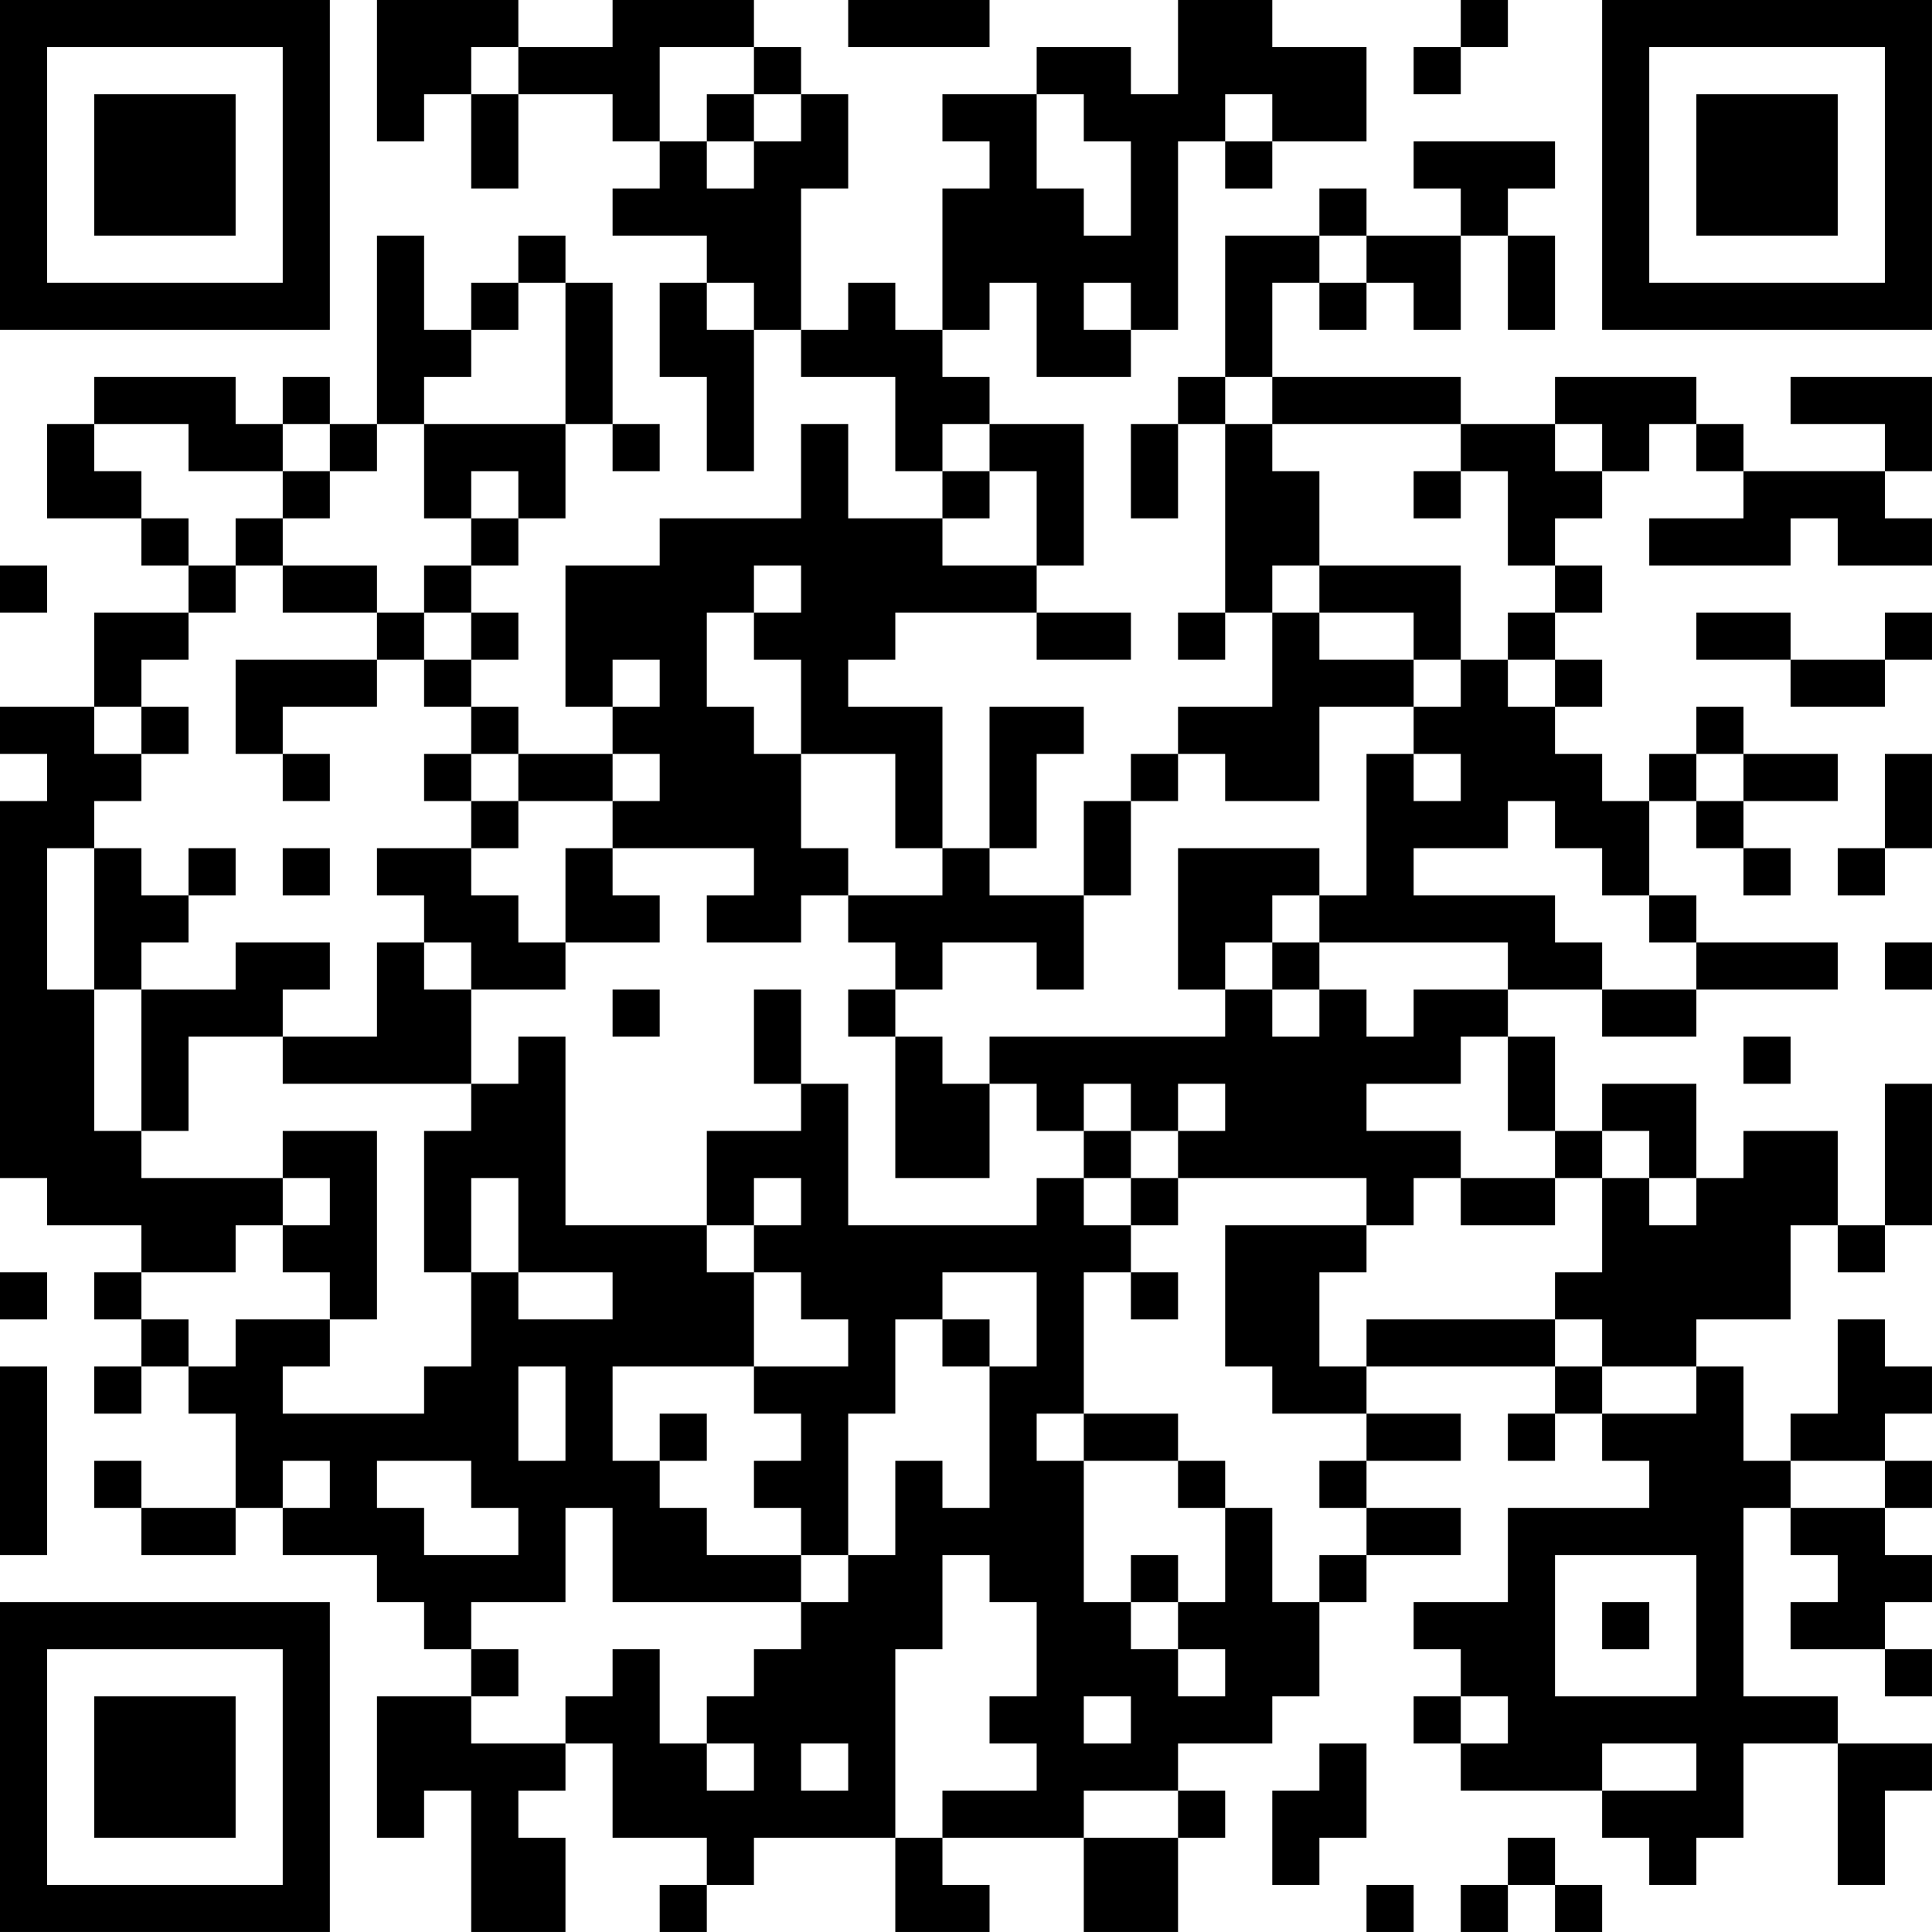 <?xml version="1.0" encoding="UTF-8"?>
<svg xmlns="http://www.w3.org/2000/svg" version="1.1" width="200" height="200" viewBox="0 0 200 200"><rect x="0" y="0" width="200" height="200" fill="#ffffff"/><g transform="scale(4.878)"><g transform="translate(0,0)"><path fill-rule="evenodd" d="M8 0L8 3L9 3L9 2L10 2L10 4L11 4L11 2L13 2L13 3L14 3L14 4L13 4L13 5L15 5L15 6L14 6L14 8L15 8L15 10L16 10L16 7L17 7L17 8L19 8L19 10L20 10L20 11L18 11L18 9L17 9L17 11L14 11L14 12L12 12L12 15L13 15L13 16L11 16L11 15L10 15L10 14L11 14L11 13L10 13L10 12L11 12L11 11L12 11L12 9L13 9L13 10L14 10L14 9L13 9L13 6L12 6L12 5L11 5L11 6L10 6L10 7L9 7L9 5L8 5L8 9L7 9L7 8L6 8L6 9L5 9L5 8L2 8L2 9L1 9L1 11L3 11L3 12L4 12L4 13L2 13L2 15L0 15L0 16L1 16L1 17L0 17L0 25L1 25L1 26L3 26L3 27L2 27L2 28L3 28L3 29L2 29L2 30L3 30L3 29L4 29L4 30L5 30L5 32L3 32L3 31L2 31L2 32L3 32L3 33L5 33L5 32L6 32L6 33L8 33L8 34L9 34L9 35L10 35L10 36L8 36L8 39L9 39L9 38L10 38L10 41L12 41L12 39L11 39L11 38L12 38L12 37L13 37L13 39L15 39L15 40L14 40L14 41L15 41L15 40L16 40L16 39L19 39L19 41L21 41L21 40L20 40L20 39L23 39L23 41L25 41L25 39L26 39L26 38L25 38L25 37L27 37L27 36L28 36L28 34L29 34L29 33L31 33L31 32L29 32L29 31L31 31L31 30L29 30L29 29L33 29L33 30L32 30L32 31L33 31L33 30L34 30L34 31L35 31L35 32L32 32L32 34L30 34L30 35L31 35L31 36L30 36L30 37L31 37L31 38L34 38L34 39L35 39L35 40L36 40L36 39L37 39L37 37L39 37L39 40L40 40L40 38L41 38L41 37L39 37L39 36L37 36L37 32L38 32L38 33L39 33L39 34L38 34L38 35L40 35L40 36L41 36L41 35L40 35L40 34L41 34L41 33L40 33L40 32L41 32L41 31L40 31L40 30L41 30L41 29L40 29L40 28L39 28L39 30L38 30L38 31L37 31L37 29L36 29L36 28L38 28L38 26L39 26L39 27L40 27L40 26L41 26L41 23L40 23L40 26L39 26L39 24L37 24L37 25L36 25L36 23L34 23L34 24L33 24L33 22L32 22L32 21L34 21L34 22L36 22L36 21L39 21L39 20L36 20L36 19L35 19L35 17L36 17L36 18L37 18L37 19L38 19L38 18L37 18L37 17L39 17L39 16L37 16L37 15L36 15L36 16L35 16L35 17L34 17L34 16L33 16L33 15L34 15L34 14L33 14L33 13L34 13L34 12L33 12L33 11L34 11L34 10L35 10L35 9L36 9L36 10L37 10L37 11L35 11L35 12L38 12L38 11L39 11L39 12L41 12L41 11L40 11L40 10L41 10L41 8L38 8L38 9L40 9L40 10L37 10L37 9L36 9L36 8L33 8L33 9L31 9L31 8L27 8L27 6L28 6L28 7L29 7L29 6L30 6L30 7L31 7L31 5L32 5L32 7L33 7L33 5L32 5L32 4L33 4L33 3L30 3L30 4L31 4L31 5L29 5L29 4L28 4L28 5L26 5L26 8L25 8L25 9L24 9L24 11L25 11L25 9L26 9L26 13L25 13L25 14L26 14L26 13L27 13L27 15L25 15L25 16L24 16L24 17L23 17L23 19L21 19L21 18L22 18L22 16L23 16L23 15L21 15L21 18L20 18L20 15L18 15L18 14L19 14L19 13L22 13L22 14L24 14L24 13L22 13L22 12L23 12L23 9L21 9L21 8L20 8L20 7L21 7L21 6L22 6L22 8L24 8L24 7L25 7L25 3L26 3L26 4L27 4L27 3L29 3L29 1L27 1L27 0L25 0L25 2L24 2L24 1L22 1L22 2L20 2L20 3L21 3L21 4L20 4L20 7L19 7L19 6L18 6L18 7L17 7L17 4L18 4L18 2L17 2L17 1L16 1L16 0L13 0L13 1L11 1L11 0ZM18 0L18 1L21 1L21 0ZM31 0L31 1L30 1L30 2L31 2L31 1L32 1L32 0ZM10 1L10 2L11 2L11 1ZM14 1L14 3L15 3L15 4L16 4L16 3L17 3L17 2L16 2L16 1ZM15 2L15 3L16 3L16 2ZM22 2L22 4L23 4L23 5L24 5L24 3L23 3L23 2ZM26 2L26 3L27 3L27 2ZM28 5L28 6L29 6L29 5ZM11 6L11 7L10 7L10 8L9 8L9 9L8 9L8 10L7 10L7 9L6 9L6 10L4 10L4 9L2 9L2 10L3 10L3 11L4 11L4 12L5 12L5 13L4 13L4 14L3 14L3 15L2 15L2 16L3 16L3 17L2 17L2 18L1 18L1 21L2 21L2 24L3 24L3 25L6 25L6 26L5 26L5 27L3 27L3 28L4 28L4 29L5 29L5 28L7 28L7 29L6 29L6 30L9 30L9 29L10 29L10 27L11 27L11 28L13 28L13 27L11 27L11 25L10 25L10 27L9 27L9 24L10 24L10 23L11 23L11 22L12 22L12 26L15 26L15 27L16 27L16 29L13 29L13 31L14 31L14 32L15 32L15 33L17 33L17 34L13 34L13 32L12 32L12 34L10 34L10 35L11 35L11 36L10 36L10 37L12 37L12 36L13 36L13 35L14 35L14 37L15 37L15 38L16 38L16 37L15 37L15 36L16 36L16 35L17 35L17 34L18 34L18 33L19 33L19 31L20 31L20 32L21 32L21 29L22 29L22 27L20 27L20 28L19 28L19 30L18 30L18 33L17 33L17 32L16 32L16 31L17 31L17 30L16 30L16 29L18 29L18 28L17 28L17 27L16 27L16 26L17 26L17 25L16 25L16 26L15 26L15 24L17 24L17 23L18 23L18 26L22 26L22 25L23 25L23 26L24 26L24 27L23 27L23 30L22 30L22 31L23 31L23 34L24 34L24 35L25 35L25 36L26 36L26 35L25 35L25 34L26 34L26 32L27 32L27 34L28 34L28 33L29 33L29 32L28 32L28 31L29 31L29 30L27 30L27 29L26 29L26 26L29 26L29 27L28 27L28 29L29 29L29 28L33 28L33 29L34 29L34 30L36 30L36 29L34 29L34 28L33 28L33 27L34 27L34 25L35 25L35 26L36 26L36 25L35 25L35 24L34 24L34 25L33 25L33 24L32 24L32 22L31 22L31 23L29 23L29 24L31 24L31 25L30 25L30 26L29 26L29 25L25 25L25 24L26 24L26 23L25 23L25 24L24 24L24 23L23 23L23 24L22 24L22 23L21 23L21 22L26 22L26 21L27 21L27 22L28 22L28 21L29 21L29 22L30 22L30 21L32 21L32 20L28 20L28 19L29 19L29 16L30 16L30 17L31 17L31 16L30 16L30 15L31 15L31 14L32 14L32 15L33 15L33 14L32 14L32 13L33 13L33 12L32 12L32 10L31 10L31 9L27 9L27 8L26 8L26 9L27 9L27 10L28 10L28 12L27 12L27 13L28 13L28 14L30 14L30 15L28 15L28 17L26 17L26 16L25 16L25 17L24 17L24 19L23 19L23 21L22 21L22 20L20 20L20 21L19 21L19 20L18 20L18 19L20 19L20 18L19 18L19 16L17 16L17 14L16 14L16 13L17 13L17 12L16 12L16 13L15 13L15 15L16 15L16 16L17 16L17 18L18 18L18 19L17 19L17 20L15 20L15 19L16 19L16 18L13 18L13 17L14 17L14 16L13 16L13 17L11 17L11 16L10 16L10 15L9 15L9 14L10 14L10 13L9 13L9 12L10 12L10 11L11 11L11 10L10 10L10 11L9 11L9 9L12 9L12 6ZM15 6L15 7L16 7L16 6ZM23 6L23 7L24 7L24 6ZM20 9L20 10L21 10L21 11L20 11L20 12L22 12L22 10L21 10L21 9ZM33 9L33 10L34 10L34 9ZM6 10L6 11L5 11L5 12L6 12L6 13L8 13L8 14L5 14L5 16L6 16L6 17L7 17L7 16L6 16L6 15L8 15L8 14L9 14L9 13L8 13L8 12L6 12L6 11L7 11L7 10ZM30 10L30 11L31 11L31 10ZM0 12L0 13L1 13L1 12ZM28 12L28 13L30 13L30 14L31 14L31 12ZM36 13L36 14L38 14L38 15L40 15L40 14L41 14L41 13L40 13L40 14L38 14L38 13ZM13 14L13 15L14 15L14 14ZM3 15L3 16L4 16L4 15ZM9 16L9 17L10 17L10 18L8 18L8 19L9 19L9 20L8 20L8 22L6 22L6 21L7 21L7 20L5 20L5 21L3 21L3 20L4 20L4 19L5 19L5 18L4 18L4 19L3 19L3 18L2 18L2 21L3 21L3 24L4 24L4 22L6 22L6 23L10 23L10 21L12 21L12 20L14 20L14 19L13 19L13 18L12 18L12 20L11 20L11 19L10 19L10 18L11 18L11 17L10 17L10 16ZM36 16L36 17L37 17L37 16ZM40 16L40 18L39 18L39 19L40 19L40 18L41 18L41 16ZM32 17L32 18L30 18L30 19L33 19L33 20L34 20L34 21L36 21L36 20L35 20L35 19L34 19L34 18L33 18L33 17ZM6 18L6 19L7 19L7 18ZM25 18L25 21L26 21L26 20L27 20L27 21L28 21L28 20L27 20L27 19L28 19L28 18ZM9 20L9 21L10 21L10 20ZM40 20L40 21L41 21L41 20ZM13 21L13 22L14 22L14 21ZM16 21L16 23L17 23L17 21ZM18 21L18 22L19 22L19 25L21 25L21 23L20 23L20 22L19 22L19 21ZM37 22L37 23L38 23L38 22ZM6 24L6 25L7 25L7 26L6 26L6 27L7 27L7 28L8 28L8 24ZM23 24L23 25L24 25L24 26L25 26L25 25L24 25L24 24ZM31 25L31 26L33 26L33 25ZM0 27L0 28L1 28L1 27ZM24 27L24 28L25 28L25 27ZM20 28L20 29L21 29L21 28ZM0 29L0 33L1 33L1 29ZM11 29L11 31L12 31L12 29ZM14 30L14 31L15 31L15 30ZM23 30L23 31L25 31L25 32L26 32L26 31L25 31L25 30ZM6 31L6 32L7 32L7 31ZM8 31L8 32L9 32L9 33L11 33L11 32L10 32L10 31ZM38 31L38 32L40 32L40 31ZM20 33L20 35L19 35L19 39L20 39L20 38L22 38L22 37L21 37L21 36L22 36L22 34L21 34L21 33ZM24 33L24 34L25 34L25 33ZM33 33L33 36L36 36L36 33ZM34 34L34 35L35 35L35 34ZM23 36L23 37L24 37L24 36ZM31 36L31 37L32 37L32 36ZM17 37L17 38L18 38L18 37ZM28 37L28 38L27 38L27 40L28 40L28 39L29 39L29 37ZM34 37L34 38L36 38L36 37ZM23 38L23 39L25 39L25 38ZM32 39L32 40L31 40L31 41L32 41L32 40L33 40L33 41L34 41L34 40L33 40L33 39ZM29 40L29 41L30 41L30 40ZM0 0L0 7L7 7L7 0ZM1 1L1 6L6 6L6 1ZM2 2L2 5L5 5L5 2ZM34 0L34 7L41 7L41 0ZM35 1L35 6L40 6L40 1ZM36 2L36 5L39 5L39 2ZM0 34L0 41L7 41L7 34ZM1 35L1 40L6 40L6 35ZM2 36L2 39L5 39L5 36Z" fill="#000000"/></g></g></svg>
